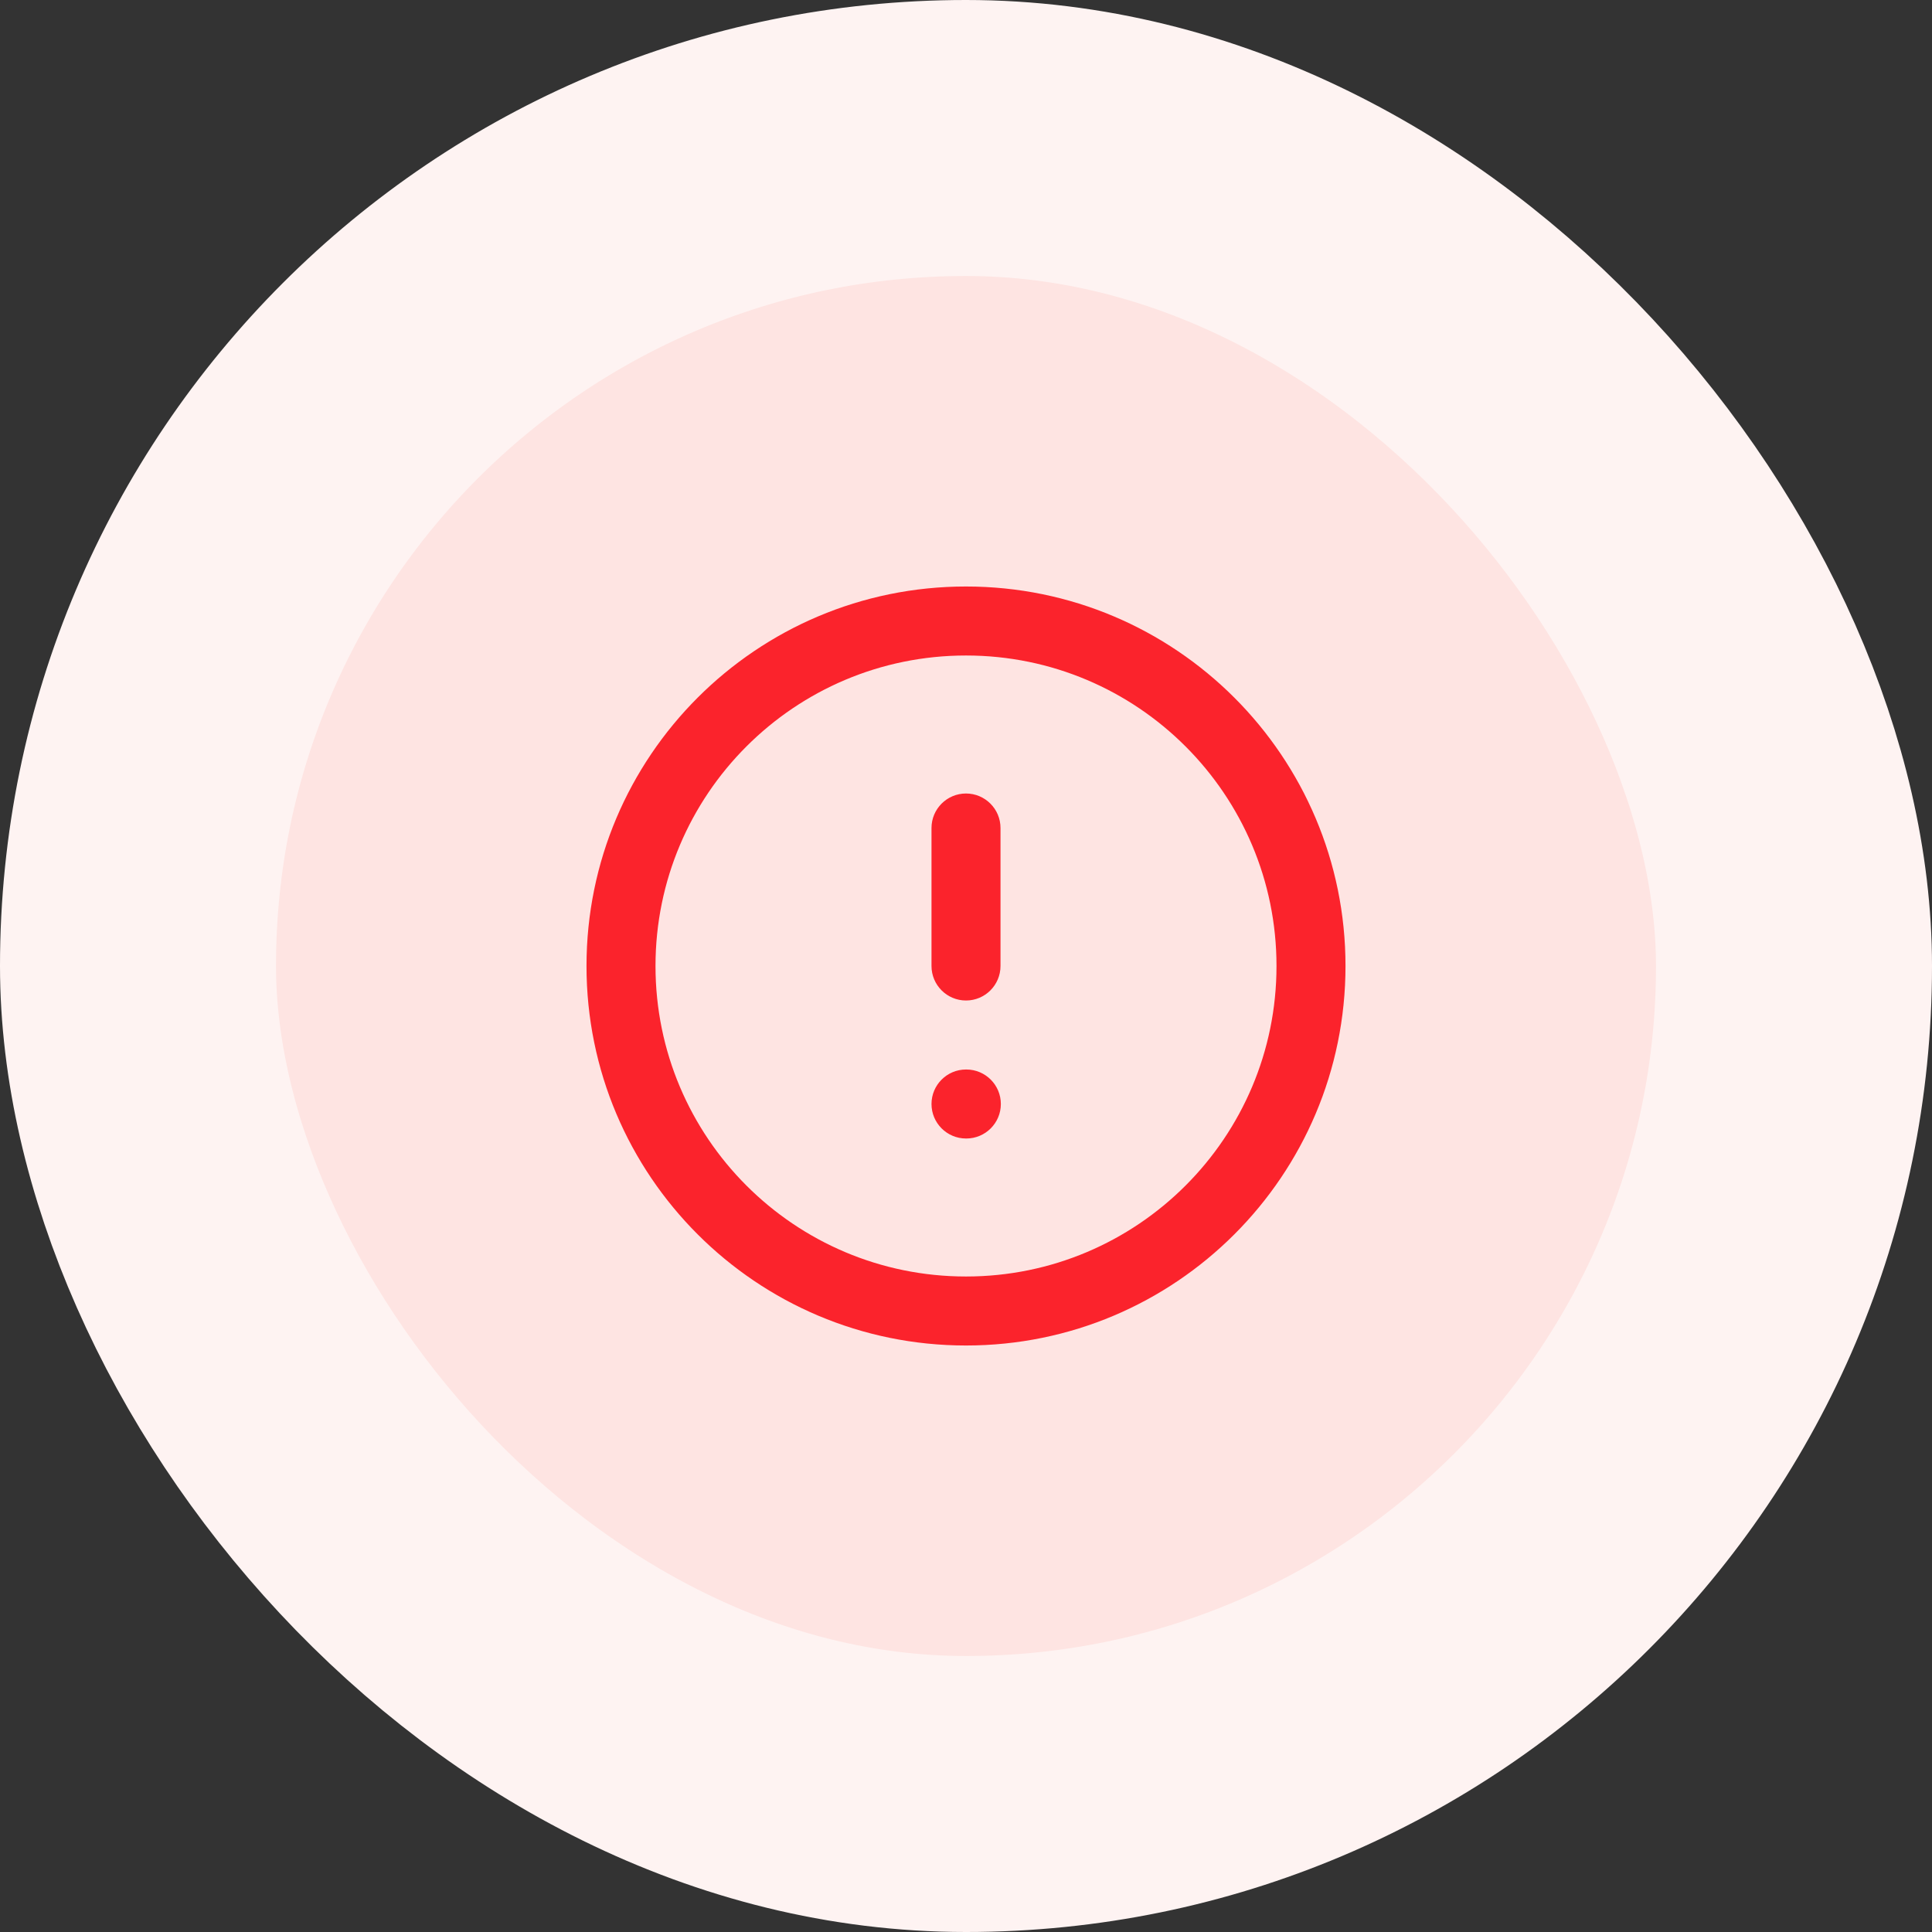 <svg width="56" height="56" viewBox="0 0 56 56" fill="none" xmlns="http://www.w3.org/2000/svg">
<rect x="0" y="0" width="56" height="56" fill="#333333" stroke="none"/>
<rect x="4" y="4" width="48" height="48" rx="24" fill="#FEE4E2"/>
<rect x="4" y="4" width="48" height="48" rx="24" stroke="#FEF3F2" stroke-width="8"/>
<path fill-rule="evenodd" clip-rule="evenodd" d="M28 19C23.029 19 19 23.029 19 28C19 32.971 23.029 37 28 37C32.971 37 37 32.971 37 28C37 23.029 32.971 19 28 19ZM17 28C17 21.925 21.925 17 28 17C34.075 17 39 21.925 39 28C39 34.075 34.075 39 28 39C21.925 39 17 34.075 17 28ZM28 23C28.552 23 29 23.448 29 24V28C29 28.552 28.552 29 28 29C27.448 29 27 28.552 27 28V24C27 23.448 27.448 23 28 23ZM27 32C27 31.448 27.448 31 28 31H28.01C28.562 31 29.01 31.448 29.01 32C29.01 32.552 28.562 33 28.01 33H28C27.448 33 27 32.552 27 32Z" fill="#FB232C"/>
</svg>
